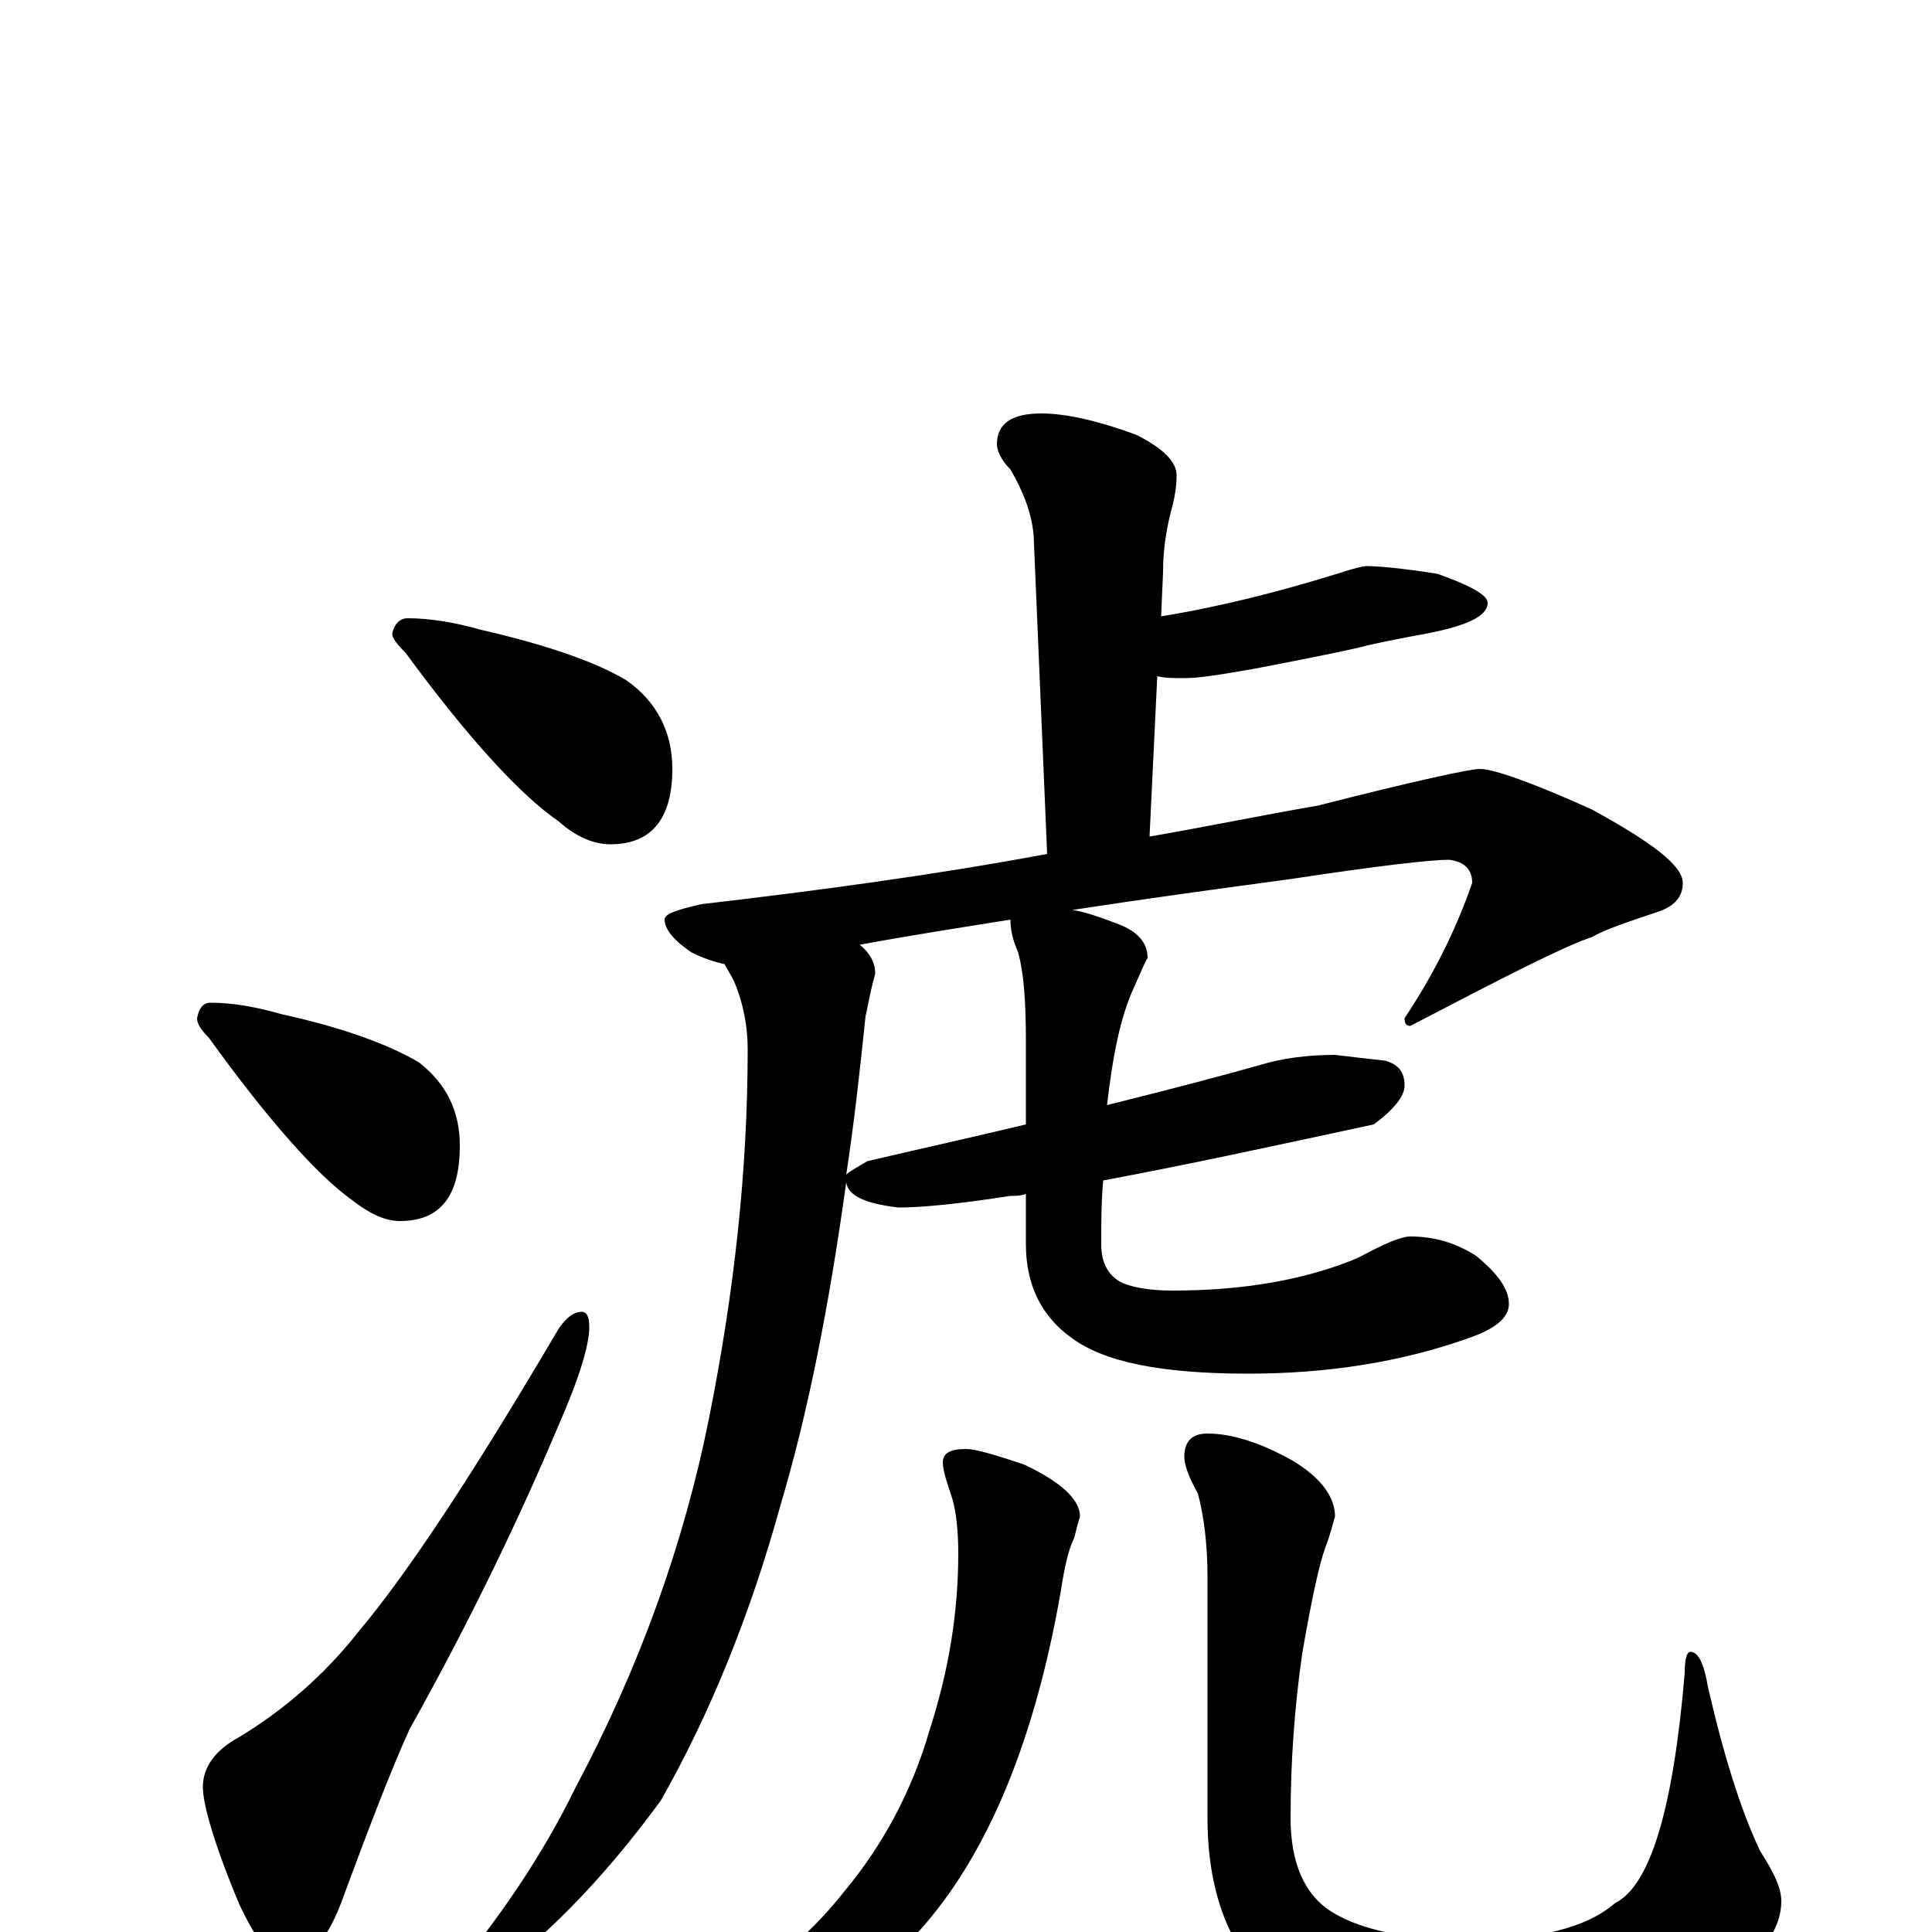 <?xml version="1.0" encoding="utf-8" ?>
<!DOCTYPE svg PUBLIC "-//W3C//DTD SVG 1.1//EN" "http://www.w3.org/Graphics/SVG/1.1/DTD/svg11.dtd">
<svg version="1.1" id="Layer_1" xmlns="http://www.w3.org/2000/svg" xmlns:xlink="http://www.w3.org/1999/xlink" x="0px" y="145px" width="1000px" height="1000px" viewBox="0 0 1000 1000" enable-background="new 0 0 1000 1000" xml:space="preserve">
<g id="Layer_1">
<path id="glyph" transform="matrix(1 0 0 -1 0 1000)" d="M211,680C222,680 235,678 249,674C284,666 309,657 324,648C340,637 348,621 348,602C348,576 337,563 316,563C307,563 298,567 289,575C270,588 243,617 210,662C205,667 203,670 203,672C204,677 207,680 211,680M109,481C120,481 132,479 146,475C178,468 202,459 217,450C231,439 238,425 238,407C238,381 228,368 207,368C199,368 191,372 182,379C164,392 139,420 108,463C104,467 102,470 102,473C103,478 105,481 109,481M301,321C304,321 305,318 305,313C305,304 300,287 289,262C270,217 245,164 212,105C202,83 191,54 178,19C170,-4 160,-15 148,-15C141,-15 133,-5 124,14C111,45 105,66 105,75C105,85 111,94 124,101C147,115 168,133 186,156C212,187 246,239 289,312C293,318 297,321 301,321M539,786C552,786 569,782 588,775C602,768 609,761 609,754C609,748 608,742 606,735C603,723 602,713 602,704l-1,-23C632,686 663,694 692,703C701,706 706,707 707,707C713,707 725,706 744,703C761,697 770,692 770,688C770,681 759,676 738,672C727,670 717,668 708,666C701,664 681,660 650,654C633,651 621,649 613,649C608,649 603,649 599,650l-4,-83C624,572 653,578 682,583C733,596 761,602 766,602C773,602 793,595 824,581C855,564 871,552 871,543C871,536 867,531 858,528C843,523 831,519 824,515C809,510 778,494 730,469C728,469 727,470 727,473C741,494 753,517 762,543C762,550 758,554 750,555C741,555 714,552 668,545C631,540 594,535 555,529C562,528 570,525 578,522C589,518 594,512 594,504C593,503 591,498 587,489C580,474 576,454 573,428C605,436 632,443 653,449C663,452 676,454 691,454C699,453 708,452 717,451C724,449 727,445 727,438C727,433 722,426 711,418C660,407 614,397 571,389C570,378 570,367 570,356C570,347 573,341 579,337C584,334 594,332 607,332C645,332 677,338 703,349C716,356 725,360 730,360C742,360 753,357 764,350C775,341 781,333 781,325C781,318 774,312 759,307C725,295 687,289 646,289C601,289 571,295 554,308C539,319 531,335 531,356l0,26C528,381 526,381 523,381C497,377 478,375 465,375C448,377 439,381 438,388C429,323 418,268 404,221C388,163 367,112 342,68C312,27 280,-6 246,-29C241,-30 236,-31 230,-31l0,4C258,6 281,40 298,75C331,137 354,201 367,266C380,331 387,394 387,457C387,468 385,480 380,492C378,496 376,499 375,501C370,502 364,504 358,507C349,513 344,519 344,524C344,527 350,529 363,532C423,539 483,547 542,558l-7,165C534,734 530,745 523,757C518,762 516,767 516,770C516,781 524,786 539,786M531,418l0,43C531,481 530,496 527,507C524,514 523,519 523,524C498,520 472,516 445,511C450,507 453,502 453,496C450,485 449,478 448,474C445,445 442,418 438,392C440,394 444,396 449,399C479,406 506,412 531,418M500,250C505,250 515,247 530,242C549,233 559,224 559,215C558,212 557,208 556,204C553,198 551,189 549,176C542,136 532,100 518,68C500,27 476,-5 446,-26C415,-45 386,-54 359,-54C354,-54 352,-53 352,-50C352,-47 355,-44 362,-41C394,-23 419,-2 437,21C457,45 472,73 481,104C491,135 496,165 496,196C496,207 495,217 493,224C490,233 488,239 488,243C488,248 492,250 500,250M625,258C638,258 653,253 669,244C684,235 691,225 691,215C690,212 689,207 686,199C683,191 679,173 674,144C670,116 668,88 668,59C668,36 675,19 690,10C705,1 728,-4 761,-4C796,-4 821,2 836,15C854,24 866,63 872,134C872,141 873,145 875,145C879,145 882,139 884,127C892,92 901,63 911,42C918,31 922,23 922,16C922,1 911,-14 889,-29C860,-48 820,-58 769,-58C720,-58 684,-49 663,-32C638,-13 625,18 625,59l0,125C625,201 623,216 620,227C615,236 613,242 613,246C613,254 617,258 625,258z"/>
</g>
</svg>
